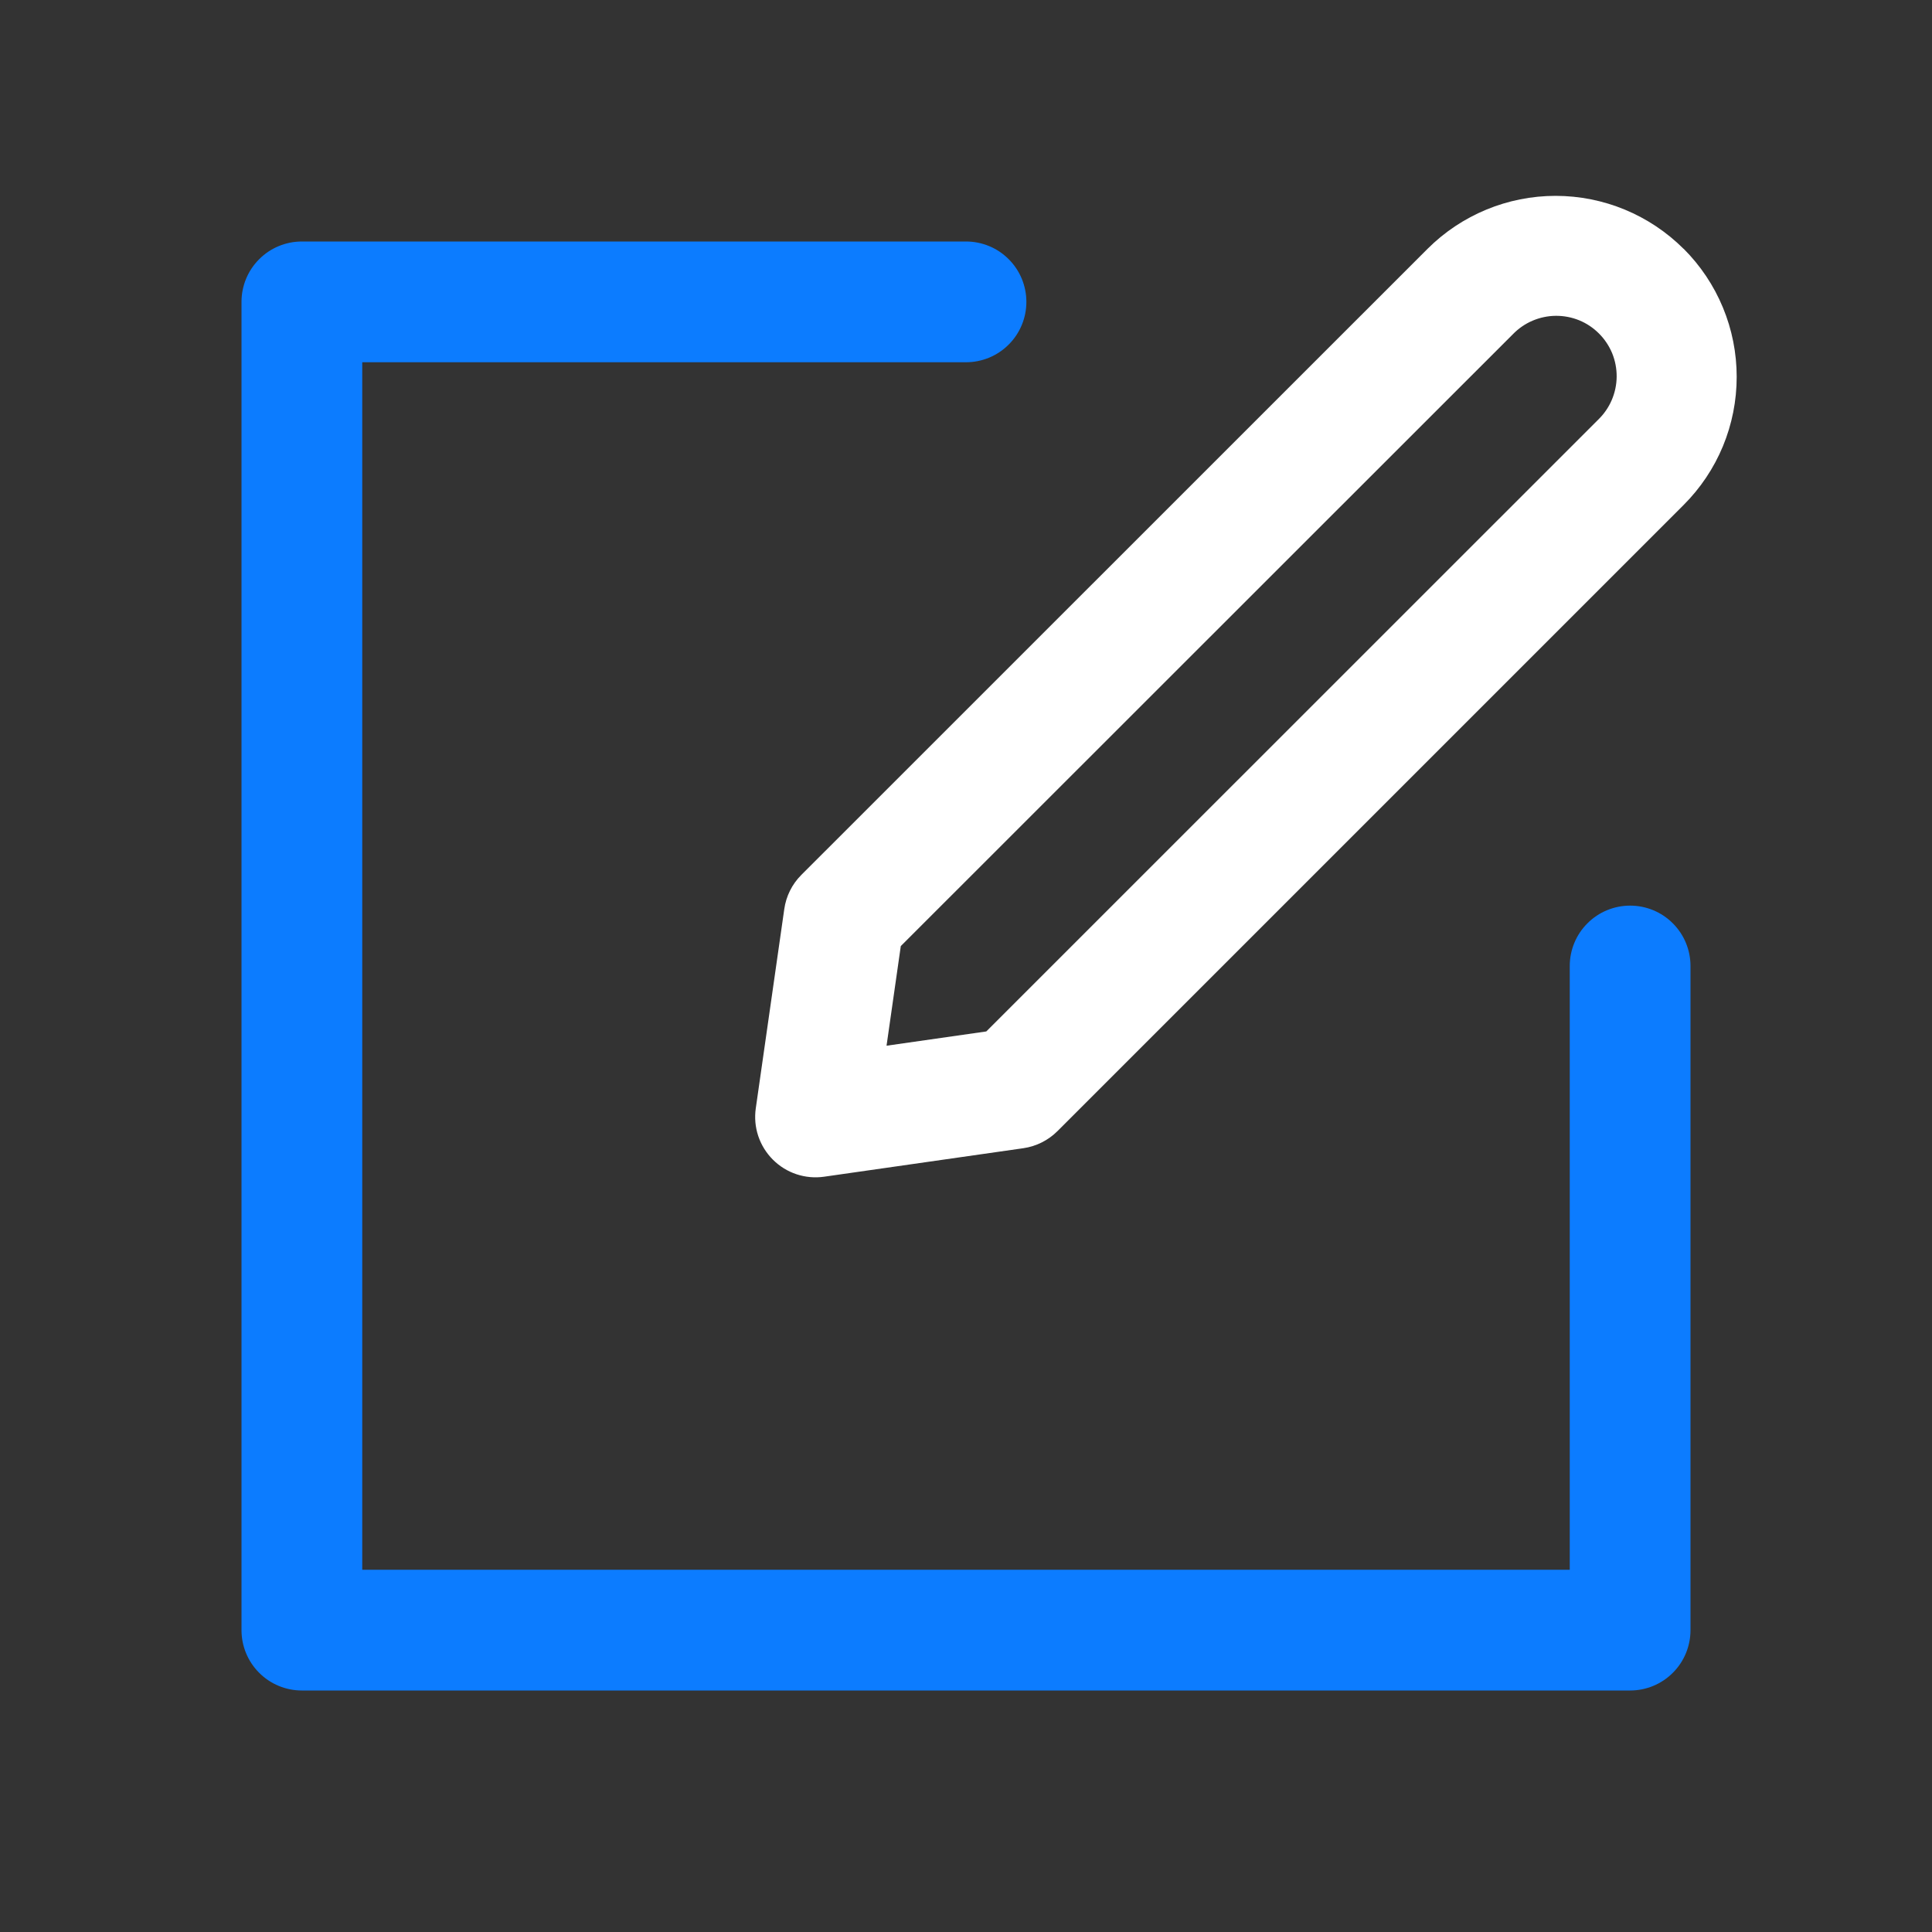 <svg width="32" height="32" viewBox="0 0 32 32" fill="none" xmlns="http://www.w3.org/2000/svg">
<rect x="0" y="0" width="32" height="32" fill="#333333" stroke="none"/>
<path d="M26 16C26 15.735 26.105 15.48 26.293 15.293C26.48 15.105 26.735 15 27 15C27.265 15 27.52 15.105 27.707 15.293C27.895 15.48 28 15.735 28 16V27C28 27.265 27.895 27.52 27.707 27.707C27.52 27.895 27.265 28 27 28H5C4.735 28 4.48 27.895 4.293 27.707C4.105 27.52 4 27.265 4 27V5C4 4.735 4.105 4.48 4.293 4.293C4.48 4.105 4.735 4 5 4H16C16.265 4 16.52 4.105 16.707 4.293C16.895 4.48 17 4.735 17 5C17 5.265 16.895 5.52 16.707 5.707C16.52 5.895 16.265 6 16 6H6V26H26V16Z" fill="#0C7CFF"/>
<path d="M14.686 17.32L16.336 17.084L26.472 6.95C26.567 6.858 26.644 6.747 26.696 6.625C26.748 6.503 26.776 6.372 26.777 6.239C26.778 6.107 26.753 5.975 26.703 5.852C26.652 5.729 26.578 5.618 26.484 5.524C26.39 5.43 26.279 5.355 26.156 5.305C26.033 5.255 25.901 5.23 25.769 5.231C25.636 5.232 25.505 5.26 25.383 5.312C25.261 5.364 25.15 5.441 25.058 5.536L14.92 15.67L14.684 17.32H14.686ZM27.886 4.12C28.165 4.399 28.386 4.729 28.537 5.094C28.688 5.458 28.765 5.848 28.765 6.242C28.765 6.636 28.688 7.026 28.537 7.391C28.386 7.755 28.165 8.085 27.886 8.364L17.516 18.734C17.363 18.887 17.164 18.987 16.95 19.018L13.65 19.49C13.496 19.512 13.339 19.498 13.192 19.449C13.044 19.4 12.911 19.317 12.801 19.207C12.691 19.097 12.608 18.963 12.559 18.816C12.51 18.669 12.496 18.512 12.518 18.358L12.99 15.058C13.02 14.844 13.119 14.645 13.272 14.492L23.644 4.122C24.207 3.56 24.97 3.244 25.765 3.244C26.561 3.244 27.323 3.56 27.886 4.122V4.12Z" fill="white"/>
</svg>
